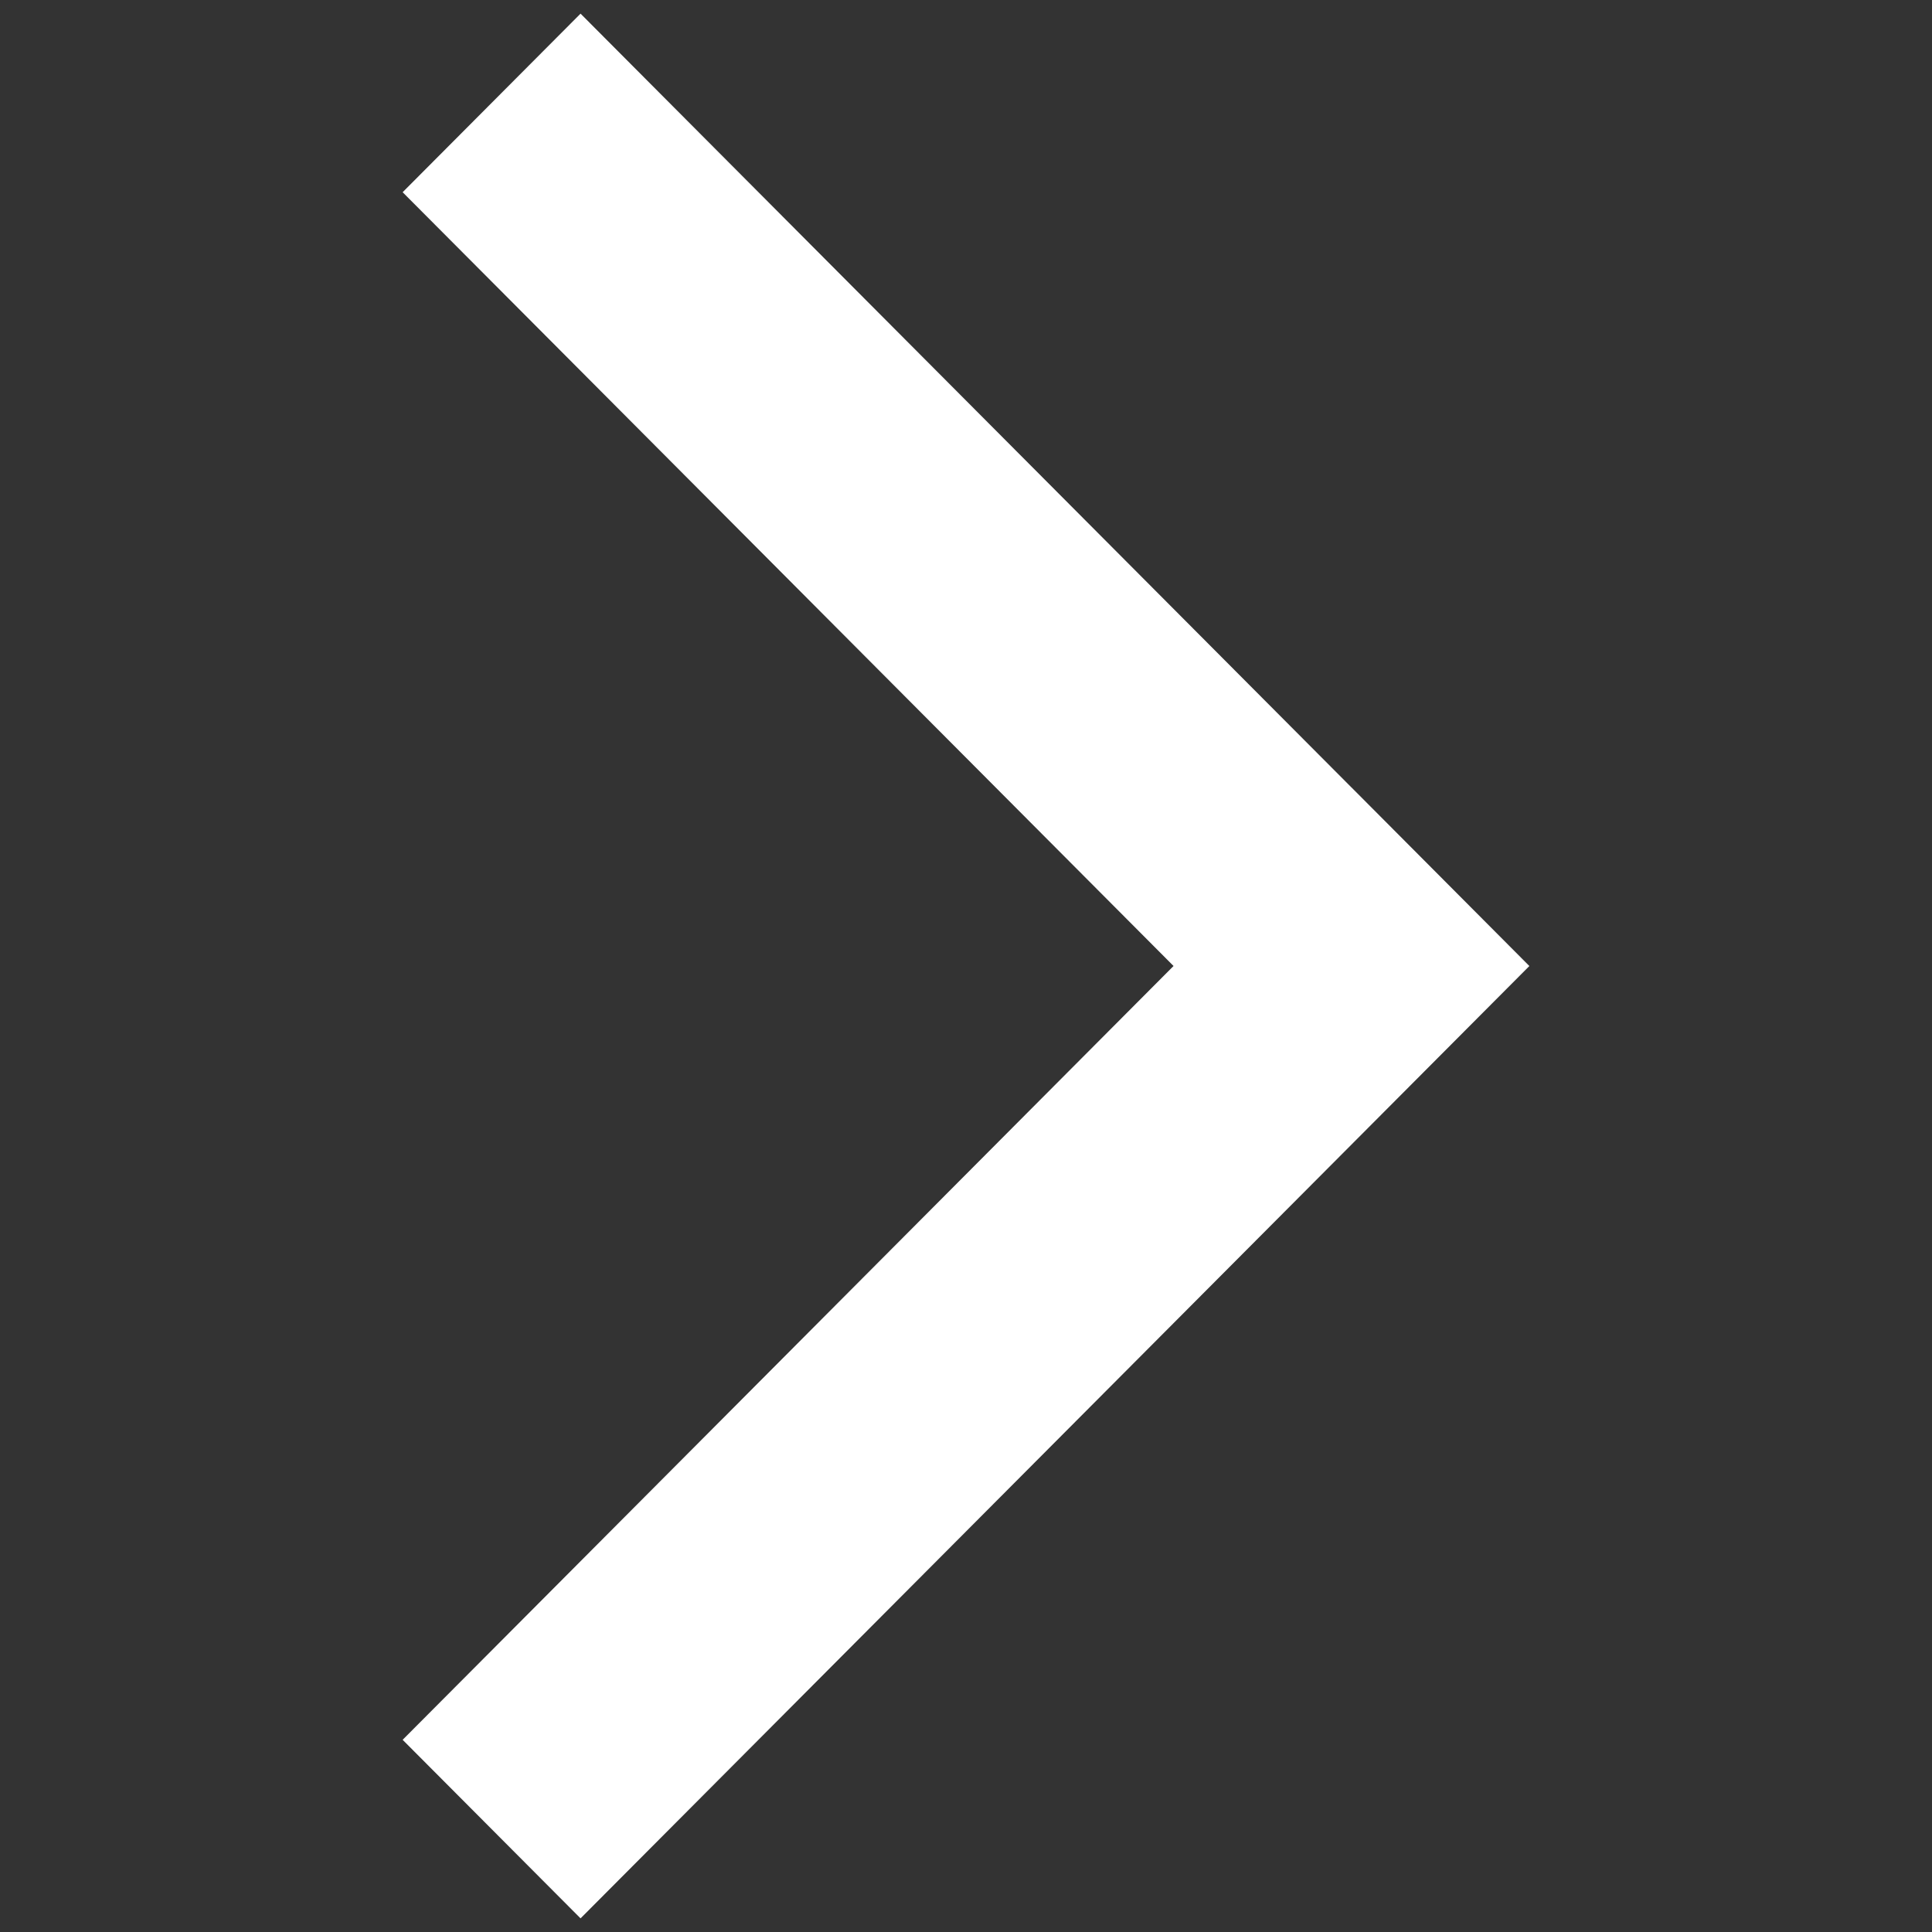 
<svg xmlns="http://www.w3.org/2000/svg" viewBox="0 0 1024 1024"><rect x="0" y="0" width="1024" height="1024" fill="#333333" stroke="none"/><defs><linearGradient id="a" x1="0%" y1="50%" y2="50%"><stop offset="0%" stop-color="#0AF"/><stop offset="100%" stop-color="#0085FF"/></linearGradient></defs><path fill="#fff" fill-rule="evenodd" d="M716.298 417.341l-.01.01L307.702 7.23l-94.295 94.649 408.591 410.117-408.591 410.137 94.295 94.639 502.891-504.76z"/></svg>